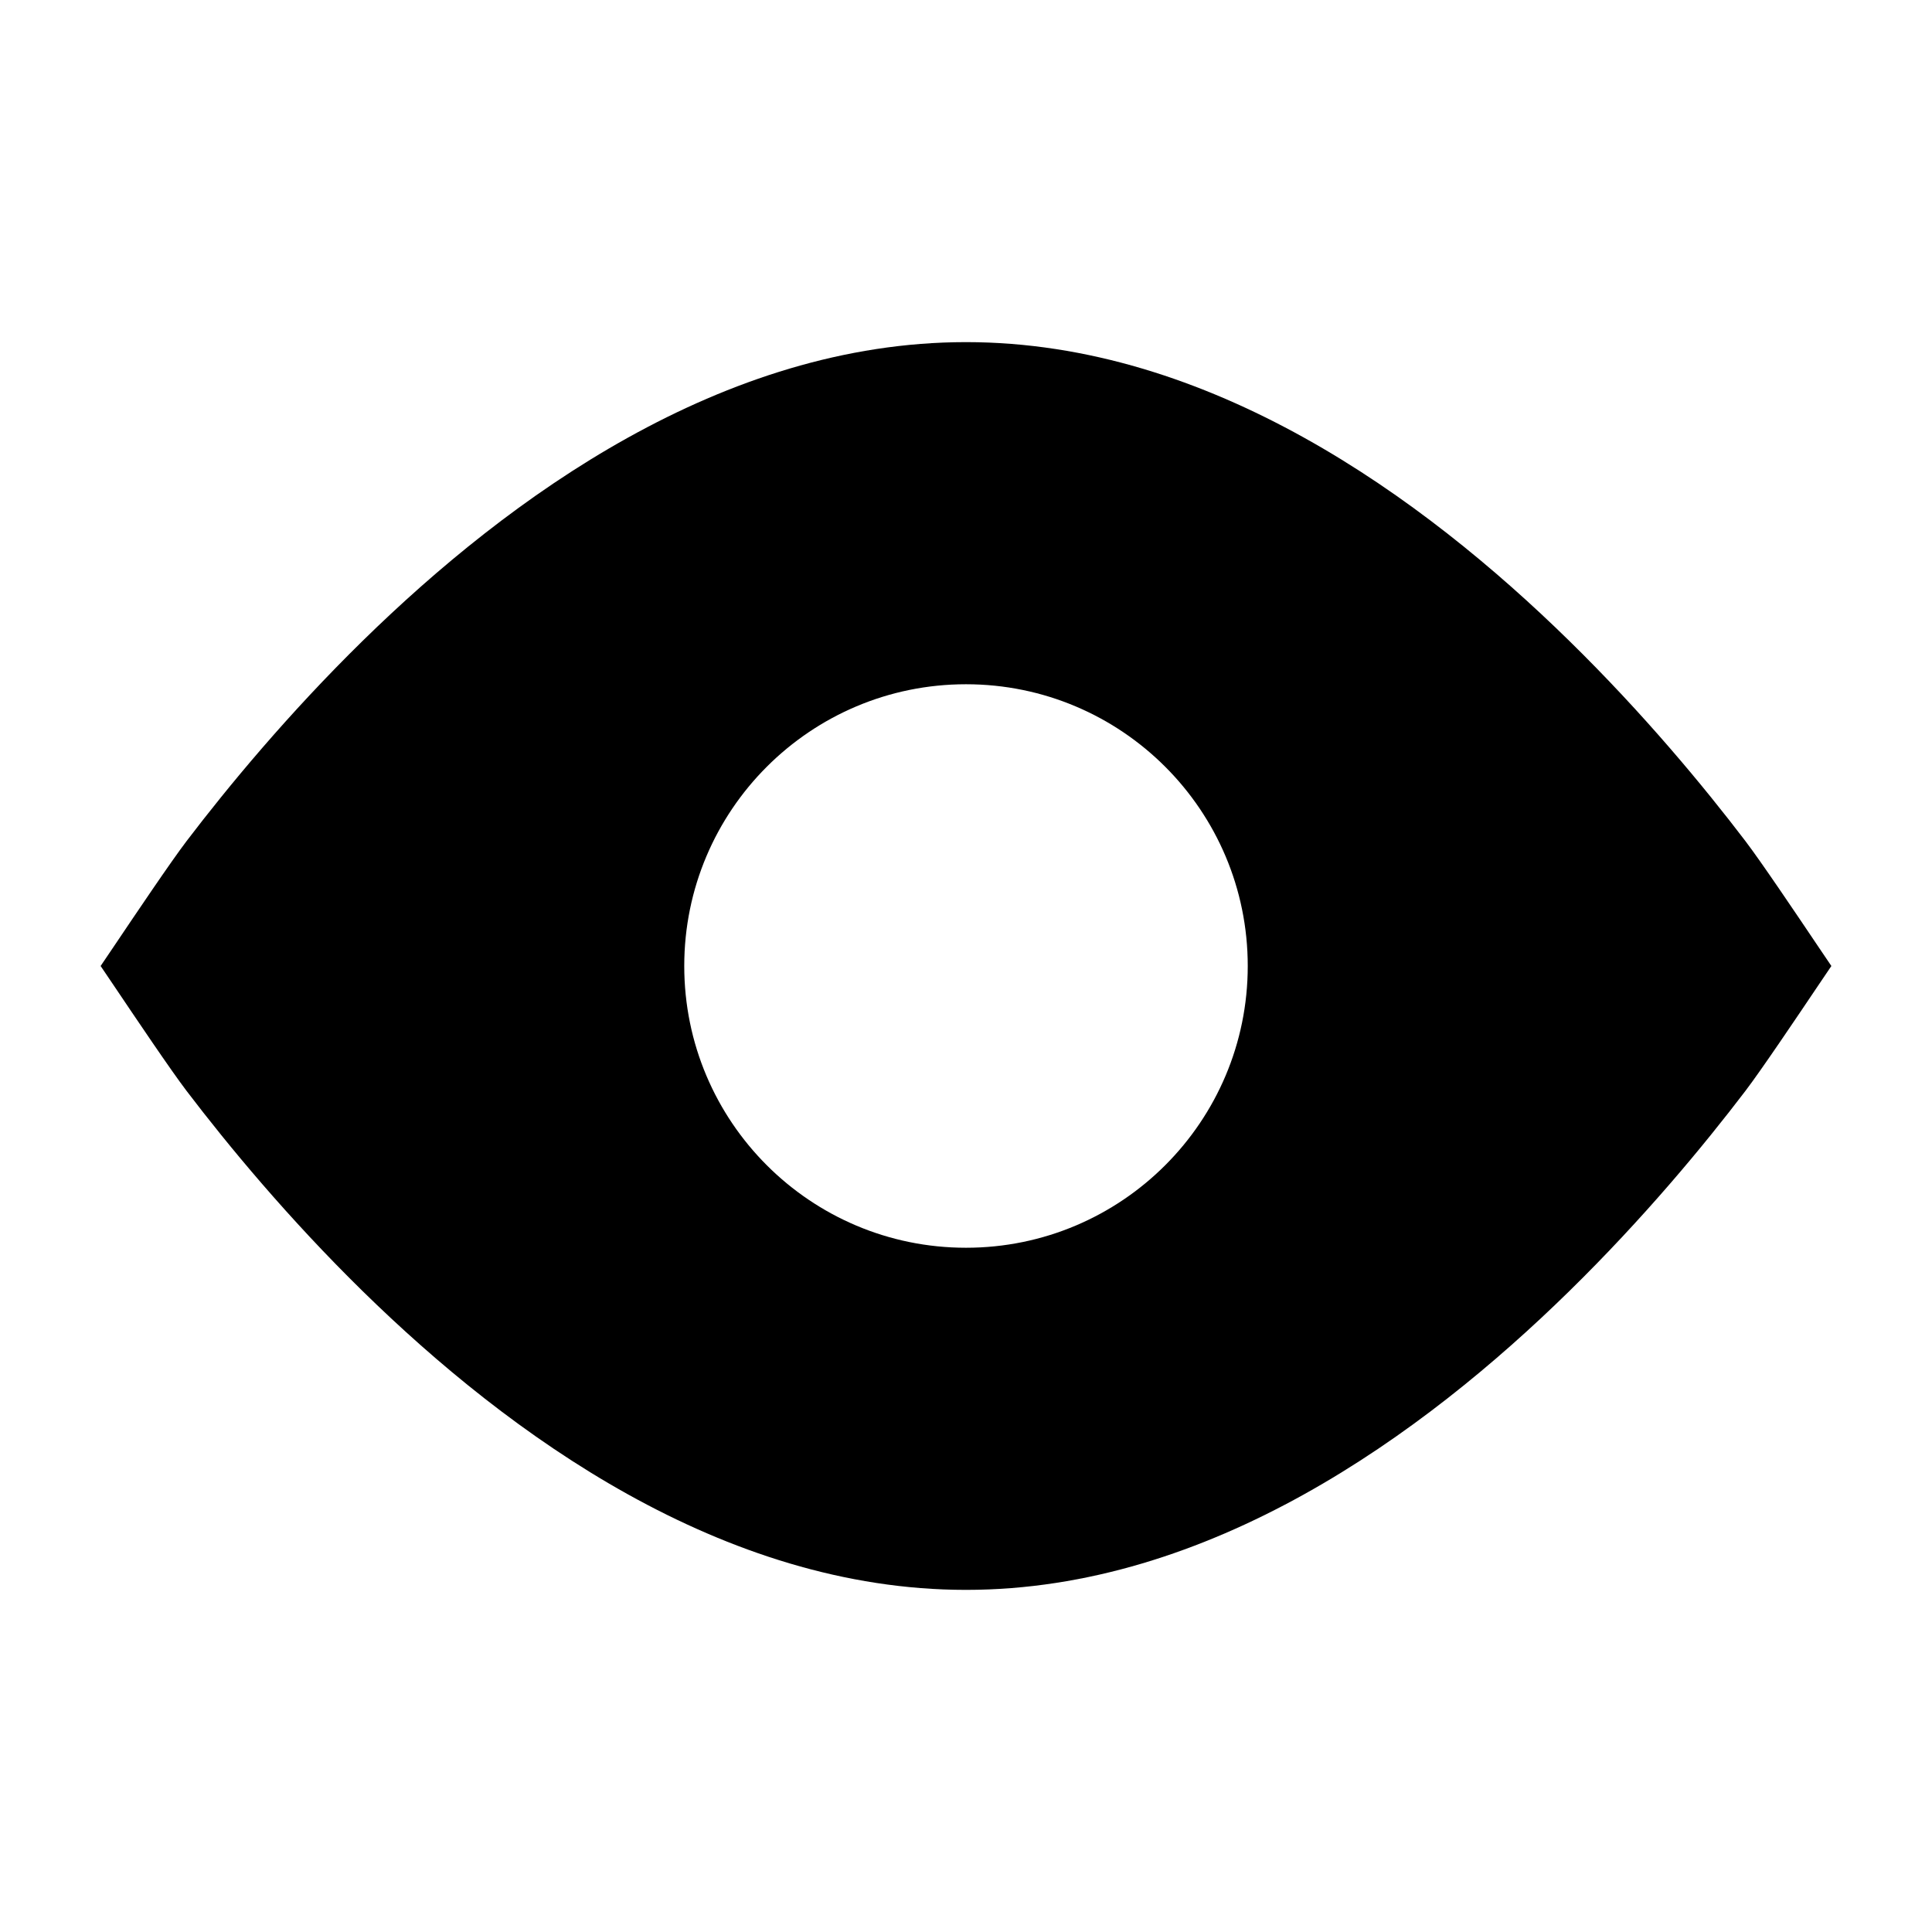 <svg width="24" height="24" viewBox="0 0 24 24" xmlns="http://www.w3.org/2000/svg">
    <path fill-rule="evenodd" clip-rule="evenodd" d="M22.579 12.253C22.322 12.635 21.88 13.292 21.682 13.552C21.167 14.228 20.42 15.132 19.494 16.039C17.673 17.824 15.024 19.75 12 19.75C8.975 19.75 6.327 17.824 4.505 16.039C3.58 15.132 2.833 14.228 2.318 13.552C2.12 13.292 1.678 12.635 1.421 12.253C1.343 12.137 1.282 12.047 1.25 12C1.282 11.953 1.343 11.863 1.421 11.747C1.678 11.365 2.12 10.708 2.318 10.448C2.833 9.772 3.58 8.868 4.505 7.961C6.327 6.176 8.975 4.25 12 4.25C15.024 4.25 17.673 6.176 19.494 7.961C20.42 8.868 21.167 9.772 21.682 10.448C21.88 10.708 22.322 11.365 22.579 11.747C22.657 11.863 22.718 11.953 22.75 12C22.718 12.047 22.657 12.137 22.579 12.253ZM12 15.5C10.067 15.5 8.5 13.933 8.5 12C8.5 10.067 10.067 8.5 12 8.5C13.933 8.5 15.5 10.067 15.5 12C15.5 13.933 13.933 15.5 12 15.5Z"/>
</svg>
